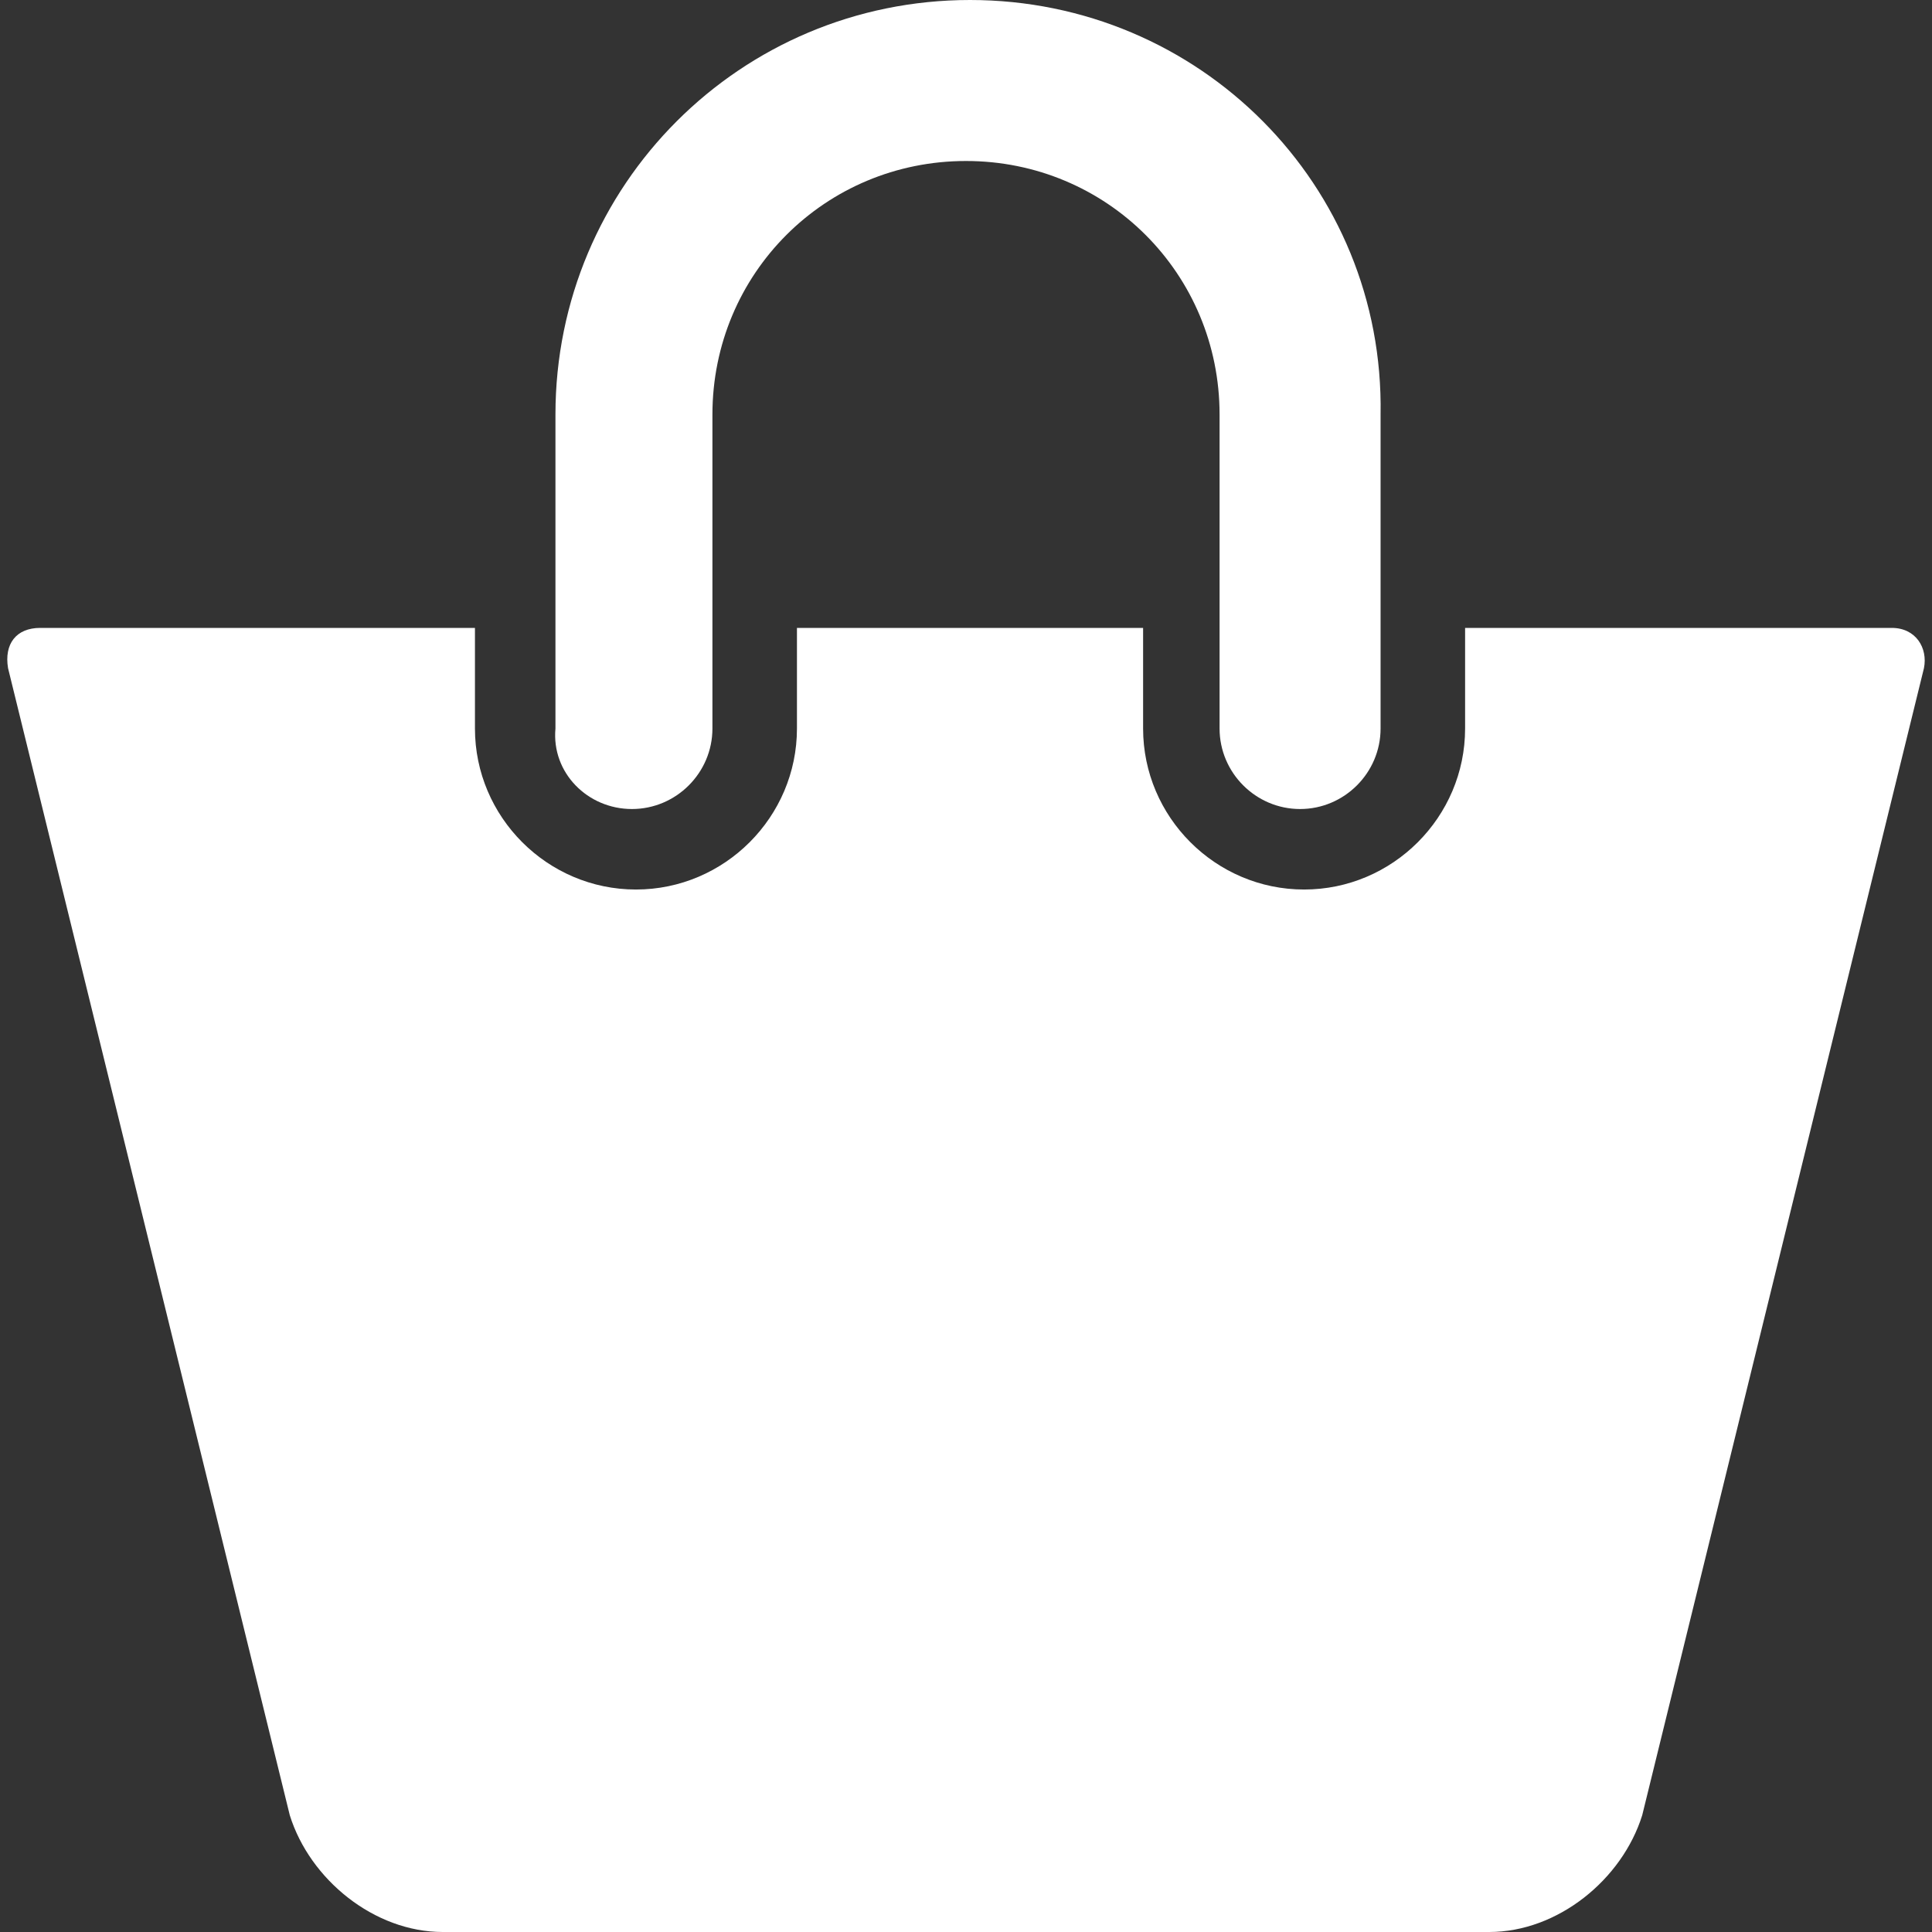 <?xml version="1.0" encoding="utf-8"?>
<!-- Generator: Adobe Illustrator 17.1.0, SVG Export Plug-In . SVG Version: 6.00 Build 0)  -->
<!DOCTYPE svg PUBLIC "-//W3C//DTD SVG 1.1//EN" "http://www.w3.org/Graphics/SVG/1.1/DTD/svg11.dtd">
<svg version="1.1" id="Capa_1" xmlns="http://www.w3.org/2000/svg" xmlns:xlink="http://www.w3.org/1999/xlink" x="0px" y="0px"
	 viewBox="0 0 48 48" enable-background="new 0 0 48 48" xml:space="preserve">
<rect x="0" y="0" width="48" height="48" fill="#333333" stroke="none"/>
<g>
	<g>
		<g>
			<path fill="#FFFFFF" d="M15.7,20.1c1.1,0,2-0.9,2-2v-7.8c0-3.5,2.8-6.3,6.3-6.3c3.5,0,6.3,2.8,6.3,6.3v7.8c0,1.1,0.9,2,2,2
				s2-0.9,2-2v-7.8C34.4,4.6,29.8,0,24.1,0c-5.7,0-10.3,4.6-10.3,10.3v7.8C13.7,19.2,14.6,20.1,15.7,20.1z"/>
			<path fill="#FFFFFF" d="M47,15.6H36.4v2.5c0,2.2-1.8,4-4,4c-2.2,0-4-1.8-4-4v-2.5h-8.6v2.5c0,2.2-1.8,4-4,4s-4-1.8-4-4v-2.5H1
				c-0.6,0-0.9,0.4-0.8,1l7,28.5C7.7,46.7,9.3,48,11,48h26c1.7,0,3.3-1.3,3.8-2.9l7-28.5C47.9,16.1,47.6,15.6,47,15.6z"/>
		</g>
	</g>
</g>
</svg>
